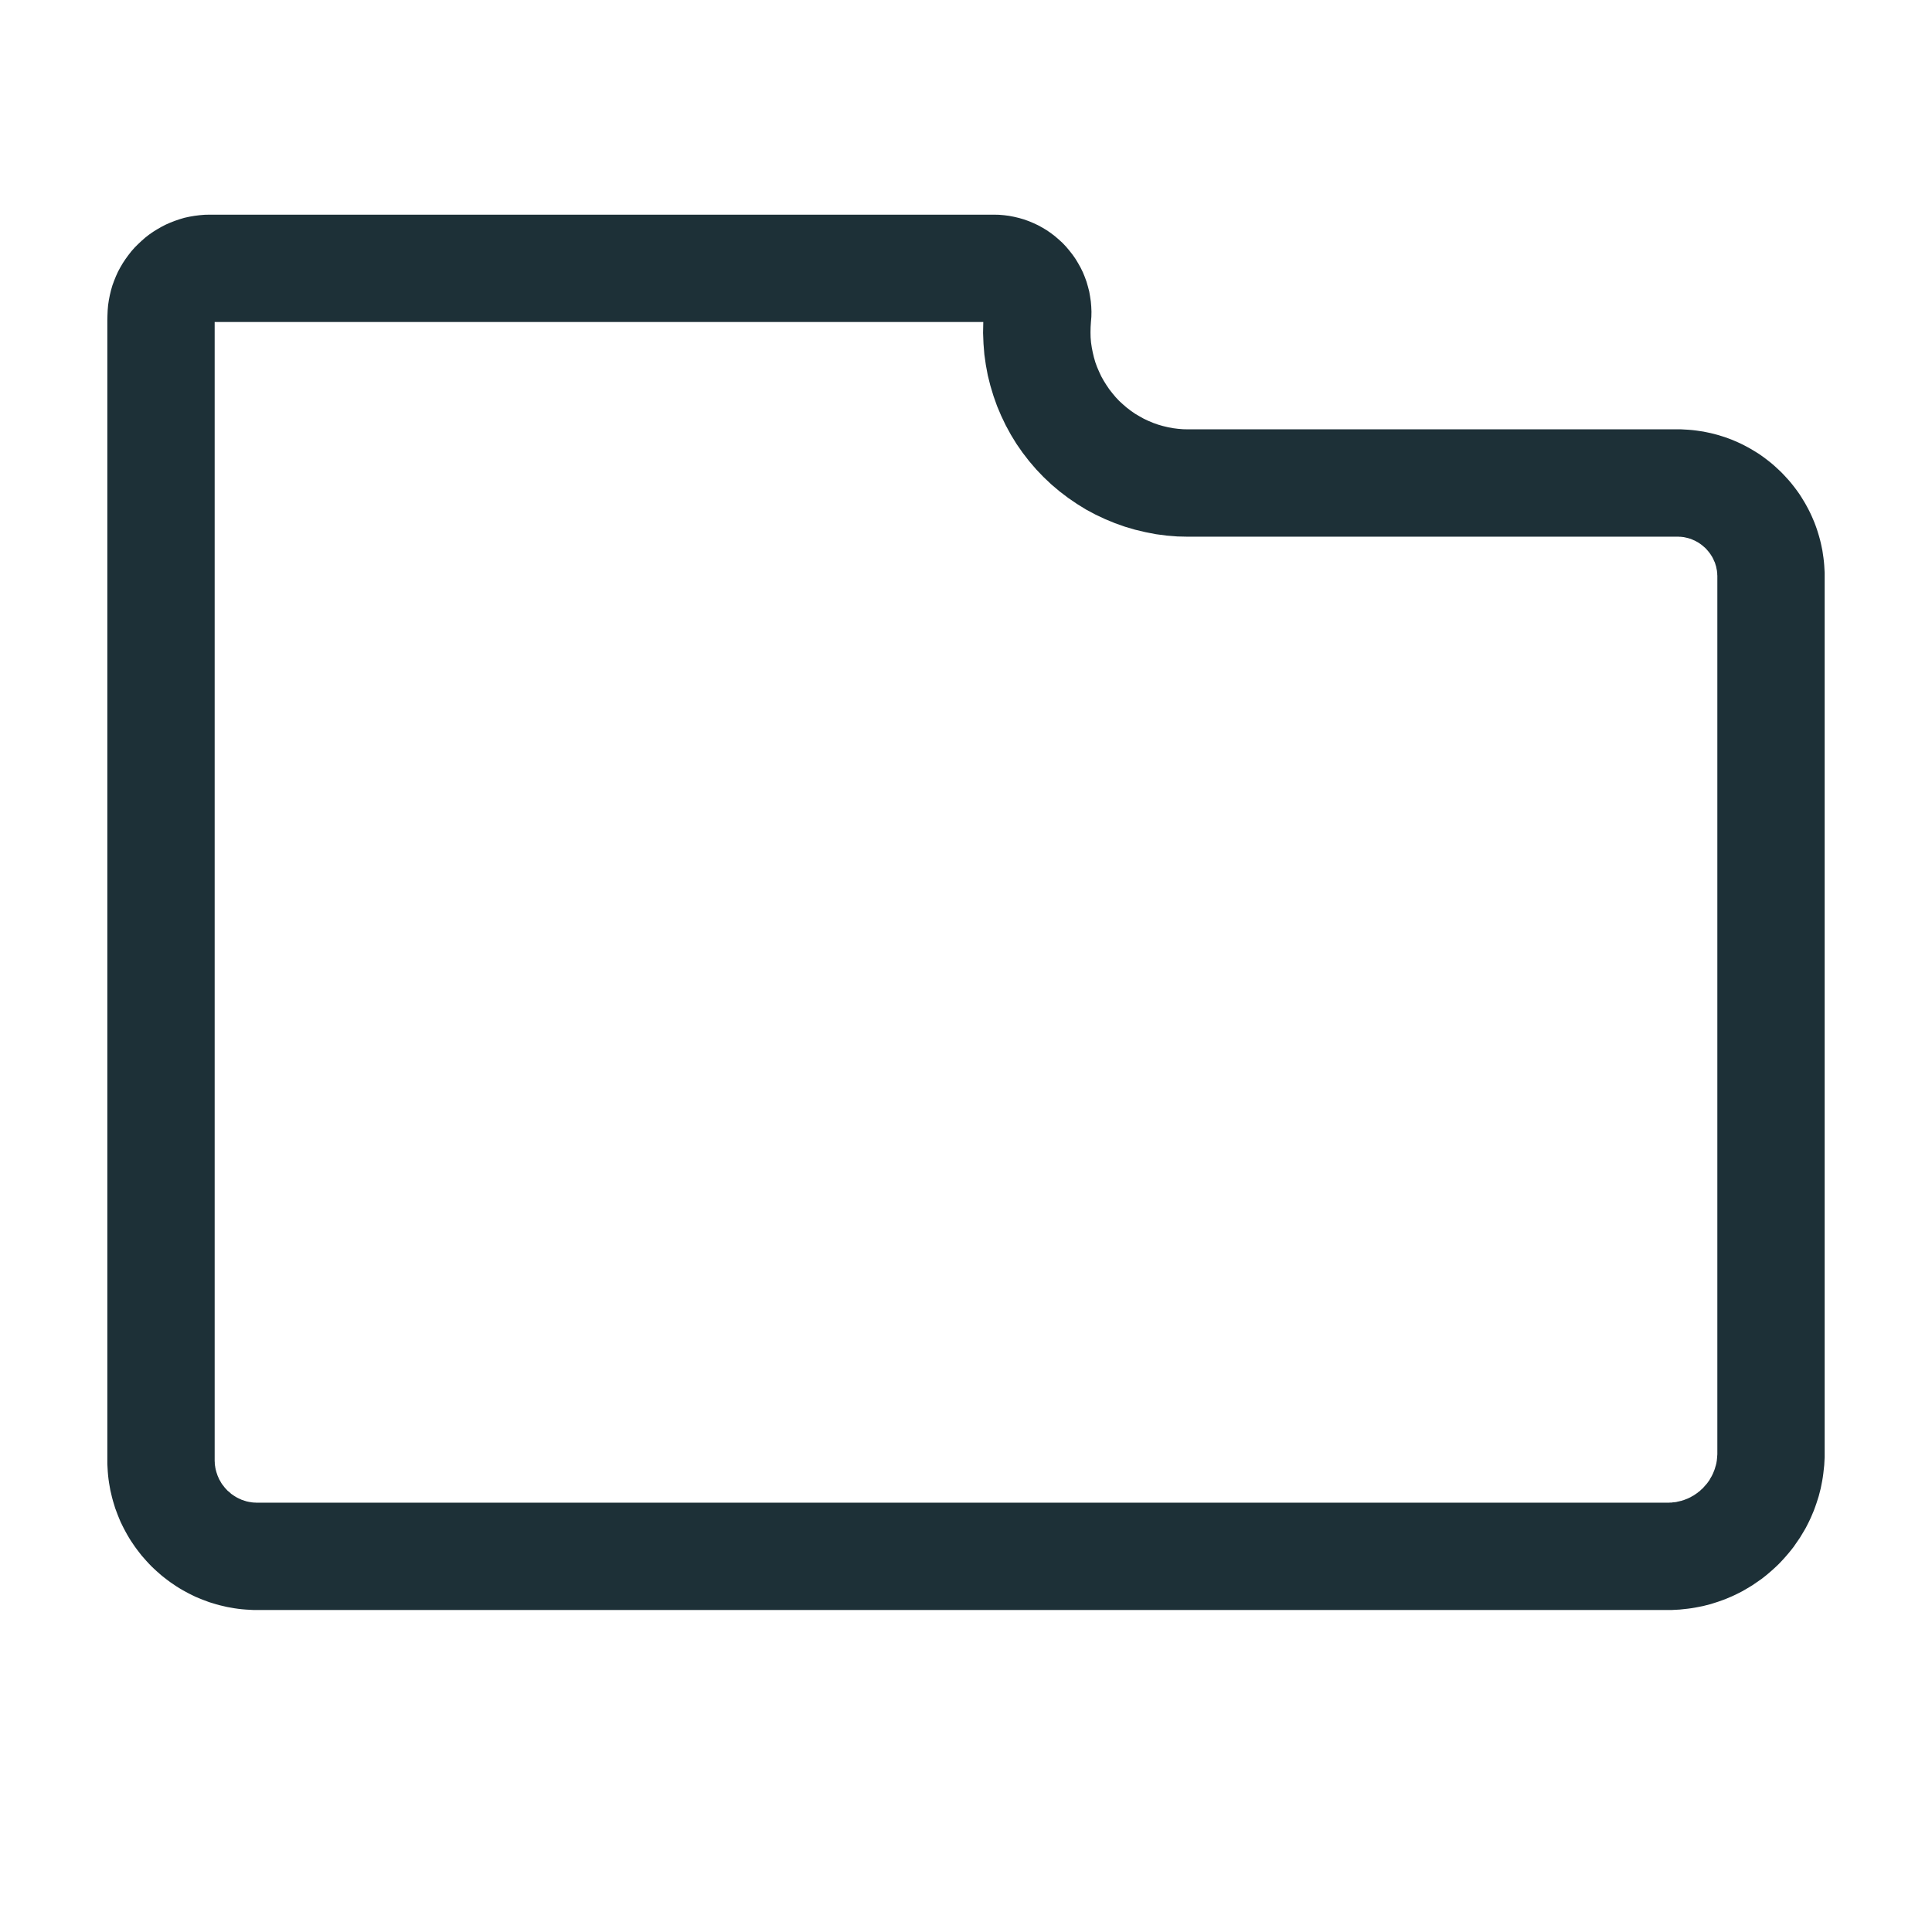 <?xml version="1.0" encoding="UTF-8" standalone="no"?><!DOCTYPE svg PUBLIC "-//W3C//DTD SVG 1.1//EN" "http://www.w3.org/Graphics/SVG/1.1/DTD/svg11.dtd"><svg width="100%" height="100%" viewBox="0 0 18 18" version="1.1" xmlns="http://www.w3.org/2000/svg" xmlns:xlink="http://www.w3.org/1999/xlink" xml:space="preserve" style="fill-rule:evenodd;clip-rule:evenodd;stroke-linejoin:round;stroke-miterlimit:1.414;"><rect id="Stuff" x="10.857" y="-202.977" width="2770.72" height="2461.53" style="fill:none;"/><path d="M9.259,2l0.048,0.001l0.047,0.004l0.047,0.006l0.047,0.009l0.046,0.011l0.045,0.013l0.045,0.016l0.043,0.018l0.043,0.02l0.042,0.023l0.04,0.024l0.039,0.027l0.038,0.029l0.036,0.031l0.035,0.032l0.033,0.035l0.031,0.037l0.029,0.037l0.028,0.04l0.024,0.04l0.023,0.041l0.021,0.043l0.018,0.044l0.016,0.044l0.013,0.045l0.012,0.046l0.008,0.046l0.007,0.047l0.004,0.047l0.002,0.048l-0.001,0.048l-0.004,0.048l0,0l-0.003,0.048l-0.001,0.048l0.001,0.048l0.004,0.047l0.007,0.047l0.009,0.046l0.011,0.046l0.013,0.045l0.016,0.044l0.019,0.044l0.02,0.043l0.023,0.041l0.025,0.04l0.027,0.04l0.029,0.037l0.031,0.037l0.033,0.035l0.035,0.032l0.036,0.031l0.038,0.029l0.039,0.027l0.041,0.024l0.041,0.023l0.043,0.02l0.043,0.018l0.045,0.016l0.045,0.013l0.046,0.011l0.047,0.009l0.047,0.006l0.048,0.004l0.048,0.001l4.557,0l0.036,0l0.035,0.002l0.035,0.002l0.035,0.003l0.034,0.004l0.034,0.005l0.034,0.005l0.034,0.007l0.033,0.007l0.033,0.008l0.033,0.009l0.033,0.01l0.032,0.01l0.031,0.011l0.032,0.012l0.031,0.013l0.03,0.013l0.03,0.014l0.03,0.015l0.03,0.016l0.029,0.016l0.028,0.017l0.028,0.017l0.028,0.018l0.027,0.019l0.027,0.02l0.026,0.02l0.025,0.02l0.026,0.022l0.024,0.022l0.024,0.022l0.024,0.023l0.023,0.024l0.022,0.024l0.022,0.024l0.022,0.026l0.02,0.025l0.02,0.026l0.02,0.027l0.019,0.027l0.018,0.028l0.017,0.028l0.017,0.028l0.016,0.029l0.016,0.03l0.015,0.03l0.014,0.03l0.013,0.03l0.013,0.031l0.012,0.032l0.011,0.031l0.01,0.032l0.01,0.033l0.009,0.033l0.008,0.033l0.007,0.033l0.007,0.034l0.005,0.034l0.005,0.034l0.004,0.034l0.003,0.035l0.002,0.035l0.002,0.035l0,0.036l0,8.165l0,0.038l-0.002,0.037l-0.002,0.037l-0.004,0.037l-0.004,0.037l-0.005,0.037l-0.006,0.036l-0.007,0.036l-0.007,0.035l-0.009,0.035l-0.009,0.035l-0.011,0.035l-0.011,0.034l-0.012,0.034l-0.012,0.033l-0.014,0.033l-0.014,0.033l-0.015,0.032l-0.016,0.032l-0.016,0.031l-0.018,0.031l-0.018,0.03l-0.018,0.03l-0.02,0.029l-0.02,0.029l-0.02,0.029l-0.022,0.028l-0.022,0.027l-0.023,0.027l-0.023,0.026l-0.024,0.026l-0.024,0.025l-0.025,0.024l-0.026,0.024l-0.026,0.023l-0.027,0.023l-0.027,0.022l-0.028,0.022l-0.029,0.02l-0.029,0.02l-0.029,0.02l-0.03,0.018l-0.03,0.018l-0.031,0.018l-0.031,0.016l-0.032,0.016l-0.032,0.015l-0.033,0.014l-0.033,0.014l-0.033,0.012l-0.034,0.012l-0.034,0.011l-0.035,0.011l-0.035,0.009l-0.035,0.009l-0.035,0.007l-0.036,0.007l-0.036,0.006l-0.037,0.005l-0.037,0.004l-0.037,0.004l-0.037,0.002l-0.037,0.002l-0.038,0l-13.141,0l-0.036,0l-0.036,-0.002l-0.035,-0.002l-0.036,-0.003l-0.035,-0.004l-0.035,-0.005l-0.034,-0.006l-0.034,-0.006l-0.034,-0.008l-0.034,-0.008l-0.033,-0.009l-0.033,-0.01l-0.033,-0.01l-0.032,-0.012l-0.032,-0.012l-0.032,-0.013l-0.031,-0.013l-0.031,-0.015l-0.03,-0.015l-0.03,-0.016l-0.029,-0.016l-0.029,-0.017l-0.029,-0.018l-0.028,-0.019l-0.028,-0.019l-0.027,-0.02l-0.026,-0.02l-0.027,-0.021l-0.025,-0.022l-0.025,-0.022l-0.025,-0.023l-0.024,-0.023l-0.023,-0.024l-0.023,-0.025l-0.022,-0.025l-0.022,-0.025l-0.021,-0.027l-0.02,-0.026l-0.02,-0.027l-0.019,-0.028l-0.019,-0.028l-0.018,-0.029l-0.017,-0.029l-0.016,-0.029l-0.016,-0.03l-0.015,-0.03l-0.015,-0.031l-0.013,-0.031l-0.013,-0.032l-0.012,-0.032l-0.012,-0.032l-0.01,-0.033l-0.01,-0.033l-0.009,-0.033l-0.008,-0.034l-0.008,-0.034l-0.006,-0.034l-0.006,-0.034l-0.005,-0.035l-0.004,-0.035l-0.003,-0.036l-0.002,-0.035l-0.002,-0.036l0,-0.036l0,-10.586l0,-0.034l0.001,-0.042l0.002,-0.049l0.004,-0.048l0.007,-0.047l0.009,-0.046l0.011,-0.046l0.013,-0.045l0.016,-0.044l0.017,-0.042l0.019,-0.042l0.022,-0.041l0.023,-0.039l0.025,-0.038l0.027,-0.037l0.028,-0.036l0.03,-0.034l0.032,-0.032l0.033,-0.031l0.034,-0.03l0.036,-0.028l0.037,-0.026l0.039,-0.024l0.04,-0.023l0.041,-0.021l0.041,-0.018l0.044,-0.017l0.044,-0.015l0.044,-0.013l0.046,-0.01l0.047,-0.008l0.047,-0.006l0.048,-0.004l0.049,-0.001l7.303,0Zm-7.259,1l0,0.022l0,10.574l0,0.018l0.001,0.01l0,0.01l0.001,0.011l0.001,0.009l0.002,0.011l0.001,0.009l0.002,0.009l0.002,0.01l0.003,0.01l0.002,0.009l0.003,0.009l0.003,0.009l0.003,0.009l0.003,0.009l0.008,0.018l0.004,0.009l0.004,0.009l0.009,0.015l0.005,0.009l0.005,0.009l0.01,0.015l0.007,0.008l0.006,0.008l0.005,0.007l0.013,0.015l0.006,0.006l0.007,0.008l0.007,0.007l0.008,0.006l0.014,0.012l0.007,0.007l0.008,0.006l0.008,0.005l0.008,0.006l0.008,0.005l0.008,0.005l0.008,0.005l0.009,0.005l0.008,0.004l0.008,0.004l0.009,0.004l0.009,0.004l0.008,0.004l0.01,0.003l0.009,0.003l0.008,0.003l0.01,0.003l0.009,0.003l0.01,0.002l0.009,0.002l0.01,0.002l0.009,0.001l0.01,0.002l0.01,0.001l0.011,0.001l0.01,0l0.01,0.001l0.017,0l13.129,0l0.018,0l0.013,-0.001l0.012,0l0.011,-0.002l0.012,-0.001l0.012,-0.001l0.011,-0.002l0.011,-0.003l0.011,-0.002l0.011,-0.003l0.011,-0.002l0.011,-0.004l0.011,-0.003l0.01,-0.004l0.01,-0.004l0.011,-0.004l0.009,-0.004l0.011,-0.005l0.01,-0.005l0.009,-0.005l0.01,-0.006l0.01,-0.005l0.009,-0.006l0.009,-0.006l0.01,-0.007l0.009,-0.006l0.009,-0.008l0.009,-0.006l0.008,-0.007l0.008,-0.008l0.009,-0.008l0.008,-0.007l0.007,-0.008l0.008,-0.009l0.007,-0.008l0.008,-0.009l0.007,-0.008l0.007,-0.009l0.007,-0.01l0.006,-0.008l0.006,-0.009l0.005,-0.01l0.006,-0.01l0.006,-0.01l0.005,-0.009l0.004,-0.009l0.006,-0.012l0.004,-0.01l0.004,-0.01l0.004,-0.01l0.004,-0.011l0.003,-0.01l0.003,-0.011l0.004,-0.012l0.002,-0.009l0.003,-0.012l0.002,-0.012l0.002,-0.011l0.001,-0.011l0.001,-0.01l0.001,-0.013l0.001,-0.013l0.001,-0.012l0,-0.019l0,-8.153l0,-0.015l-0.001,-0.01l0,-0.01l-0.001,-0.01l-0.001,-0.009l-0.001,-0.009l-0.002,-0.009l-0.002,-0.01l-0.002,-0.009l-0.001,-0.007l-0.003,-0.01l-0.003,-0.009l-0.002,-0.008l-0.003,-0.008l-0.003,-0.009l-0.004,-0.007l-0.004,-0.009l-0.003,-0.008l-0.004,-0.008l-0.004,-0.008l-0.005,-0.009l-0.005,-0.008l-0.004,-0.006l-0.005,-0.008l-0.005,-0.007l-0.005,-0.007l-0.006,-0.008l-0.006,-0.007l-0.005,-0.006l-0.007,-0.008l-0.006,-0.007l-0.006,-0.006l-0.006,-0.006l-0.007,-0.006l-0.007,-0.006l-0.007,-0.006l-0.007,-0.006l-0.008,-0.006l-0.007,-0.005l-0.007,-0.005l-0.008,-0.005l-0.007,-0.005l-0.008,-0.004l-0.007,-0.004l-0.009,-0.005l-0.008,-0.004l-0.008,-0.003l-0.008,-0.004l-0.008,-0.003l-0.008,-0.004l-0.009,-0.003l-0.008,-0.002l-0.009,-0.003l-0.009,-0.002l-0.009,-0.002l-0.009,-0.002l-0.009,-0.002l-0.009,-0.002l-0.009,-0.001l-0.009,-0.001l-0.01,-0.001l-0.01,0l-0.01,-0.001l-0.016,0l-4.565,0l-0.087,-0.002l-0.1,-0.008l-0.099,-0.013l-0.098,-0.019l-0.097,-0.023l-0.095,-0.028l-0.093,-0.033l-0.092,-0.038l-0.089,-0.042l-0.088,-0.047l-0.084,-0.052l-0.082,-0.056l-0.079,-0.06l-0.077,-0.065l-0.073,-0.069l-0.069,-0.072l-0.066,-0.077l-0.061,-0.079l-0.057,-0.082l-0.052,-0.085l-0.048,-0.088l-0.043,-0.09l-0.038,-0.09l-0.033,-0.093l-0.029,-0.096l-0.024,-0.096l-0.018,-0.096l-0.014,-0.099l-0.008,-0.099l-0.004,-0.101l0.002,-0.101l0,-0.001l-7.161,0Z" style="fill:#1d3037;"/></svg>